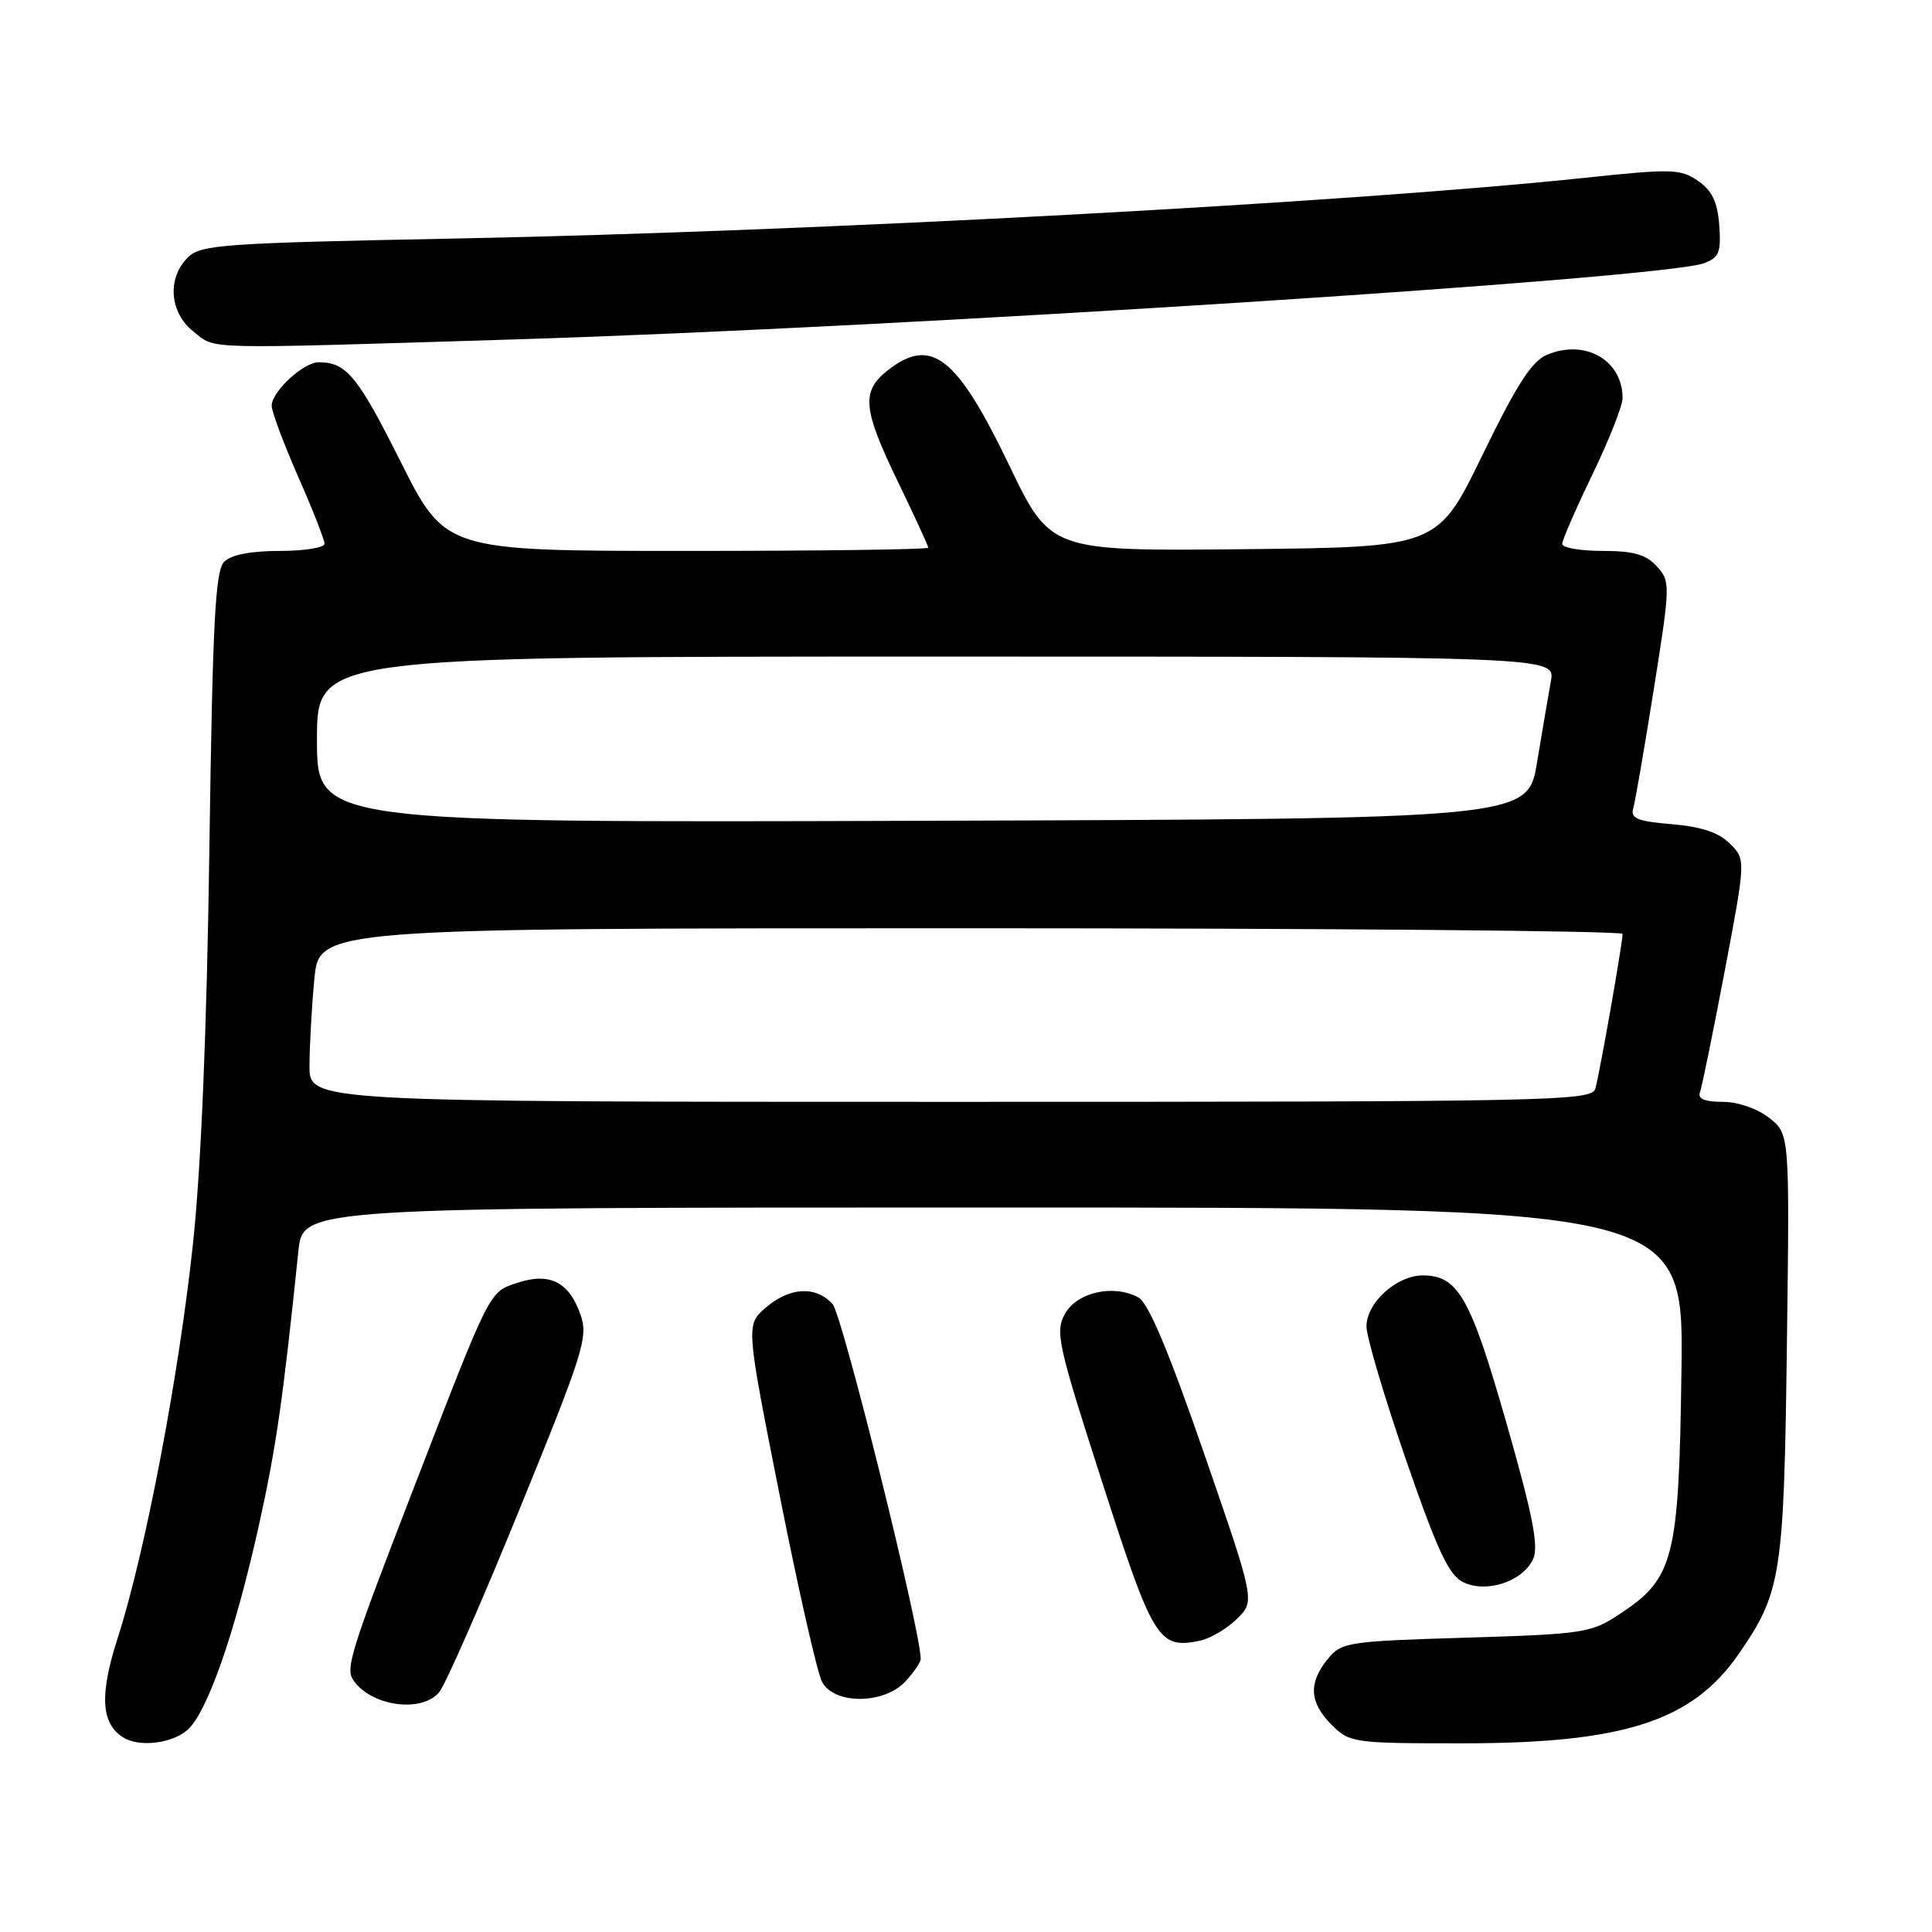 <?xml version="1.0" encoding="UTF-8" standalone="no"?>
<!DOCTYPE svg PUBLIC "-//W3C//DTD SVG 1.1//EN" "http://www.w3.org/Graphics/SVG/1.1/DTD/svg11.dtd" >
<svg xmlns="http://www.w3.org/2000/svg" xmlns:xlink="http://www.w3.org/1999/xlink" version="1.1" viewBox="0 0 256 256">
 <g >
 <path fill="currentColor"
d=" M 24.81 229.25 C 27.45 226.98 31.16 216.34 34.34 201.96 C 36.60 191.70 37.47 185.70 39.54 165.75 C 40.14 160.00 40.14 160.00 131.63 160.00 C 223.11 160.00 223.11 160.00 222.80 181.75 C 222.46 206.55 221.81 209.11 214.67 213.84 C 210.83 216.38 209.92 216.52 194.23 217.00 C 178.48 217.48 177.74 217.60 175.91 219.86 C 173.34 223.03 173.51 225.60 176.45 228.55 C 178.84 230.93 179.33 231.00 193.74 231.00 C 215.16 231.00 224.21 228.08 230.38 219.17 C 236.03 211.00 236.38 208.77 236.77 178.38 C 237.14 150.25 237.14 150.25 234.43 148.13 C 232.86 146.89 230.28 146.00 228.26 146.00 C 225.90 146.00 224.94 145.60 225.25 144.75 C 225.51 144.06 226.98 136.84 228.53 128.69 C 231.33 113.89 231.33 113.89 229.22 111.78 C 227.75 110.31 225.44 109.54 221.53 109.21 C 216.97 108.83 216.03 108.45 216.41 107.12 C 216.67 106.23 217.90 99.11 219.14 91.30 C 221.34 77.46 221.35 77.04 219.54 75.05 C 218.12 73.47 216.46 73.00 212.35 73.00 C 209.41 73.00 207.00 72.58 207.00 72.07 C 207.00 71.57 208.80 67.43 211.00 62.88 C 213.20 58.33 215.00 53.76 215.00 52.74 C 215.00 47.74 210.07 44.90 205.03 46.99 C 202.97 47.84 201.01 50.89 196.43 60.30 C 190.50 72.50 190.50 72.50 164.85 72.77 C 139.19 73.03 139.19 73.03 133.73 61.66 C 126.77 47.19 123.39 44.55 117.63 49.07 C 114.09 51.86 114.30 54.16 119.00 63.88 C 121.20 68.43 123.00 72.34 123.00 72.57 C 123.00 72.81 108.60 73.00 91.01 73.00 C 59.02 73.00 59.02 73.00 53.06 61.13 C 47.39 49.82 45.90 48.00 42.23 48.00 C 40.21 48.00 36.00 51.89 36.00 53.76 C 36.00 54.54 37.58 58.76 39.50 63.14 C 41.43 67.51 43.00 71.53 43.00 72.05 C 43.00 72.57 40.33 73.00 37.07 73.00 C 33.24 73.00 30.63 73.51 29.70 74.44 C 28.52 75.63 28.17 82.47 27.74 112.69 C 27.40 136.67 26.64 154.90 25.55 165.00 C 23.67 182.50 19.21 205.83 15.62 216.96 C 13.17 224.55 13.37 228.34 16.31 230.21 C 18.40 231.54 22.72 231.05 24.81 229.25 Z  M 58.18 224.25 C 58.99 223.29 63.80 212.36 68.85 199.96 C 77.34 179.14 77.96 177.17 76.92 174.19 C 75.41 169.87 72.84 168.57 68.59 169.97 C 64.76 171.24 65.11 170.54 54.68 197.54 C 46.51 218.69 45.77 221.04 46.79 222.59 C 49.07 226.05 55.81 227.03 58.18 224.25 Z  M 119.96 222.81 C 121.08 221.61 122.00 220.26 122.00 219.82 C 122.00 216.07 111.61 174.23 110.33 172.81 C 108.11 170.35 104.65 170.53 101.47 173.27 C 98.83 175.54 98.83 175.54 103.31 198.14 C 105.77 210.57 108.30 221.69 108.93 222.87 C 110.54 225.88 117.13 225.85 119.96 222.81 Z  M 163.90 214.51 C 166.31 212.15 166.31 212.15 159.53 192.54 C 154.81 178.91 152.16 172.62 150.83 171.91 C 147.53 170.14 142.72 171.22 141.12 174.08 C 139.79 176.47 140.14 178.08 146.06 196.44 C 152.80 217.38 153.51 218.54 159.00 217.40 C 160.38 217.11 162.58 215.81 163.90 214.51 Z  M 203.15 206.57 C 203.91 204.89 203.10 200.75 199.58 188.45 C 194.84 171.88 193.21 169.00 188.52 169.00 C 185.03 169.00 180.99 172.70 181.07 175.82 C 181.11 177.30 183.47 185.24 186.32 193.49 C 190.46 205.46 191.98 208.71 193.87 209.64 C 196.96 211.16 201.79 209.56 203.15 206.57 Z  M 68.00 44.98 C 119.04 43.42 220.35 36.93 225.81 34.87 C 227.79 34.13 228.07 33.42 227.81 29.85 C 227.58 26.76 226.86 25.26 225.00 23.97 C 222.69 22.37 221.53 22.34 210.00 23.56 C 178.92 26.85 108.23 30.66 60.62 31.60 C 29.39 32.21 26.59 32.41 24.87 34.13 C 22.11 36.89 22.47 41.43 25.63 43.93 C 28.71 46.34 25.94 46.27 68.00 44.98 Z  M 41.01 141.25 C 41.01 138.64 41.30 133.46 41.65 129.75 C 42.29 123.00 42.29 123.00 128.64 123.00 C 176.14 123.00 215.00 123.34 215.00 123.75 C 214.99 125.05 211.93 142.42 211.39 144.25 C 210.90 145.90 205.96 146.00 125.93 146.00 C 41.00 146.00 41.00 146.00 41.01 141.25 Z  M 42.00 98.01 C 42.00 87.00 42.00 87.00 124.05 87.00 C 206.09 87.00 206.09 87.00 205.50 90.25 C 205.18 92.04 204.35 96.88 203.67 101.00 C 202.44 108.50 202.44 108.50 122.22 108.76 C 42.00 109.01 42.00 109.01 42.00 98.01 Z "/>
</g>
</svg>